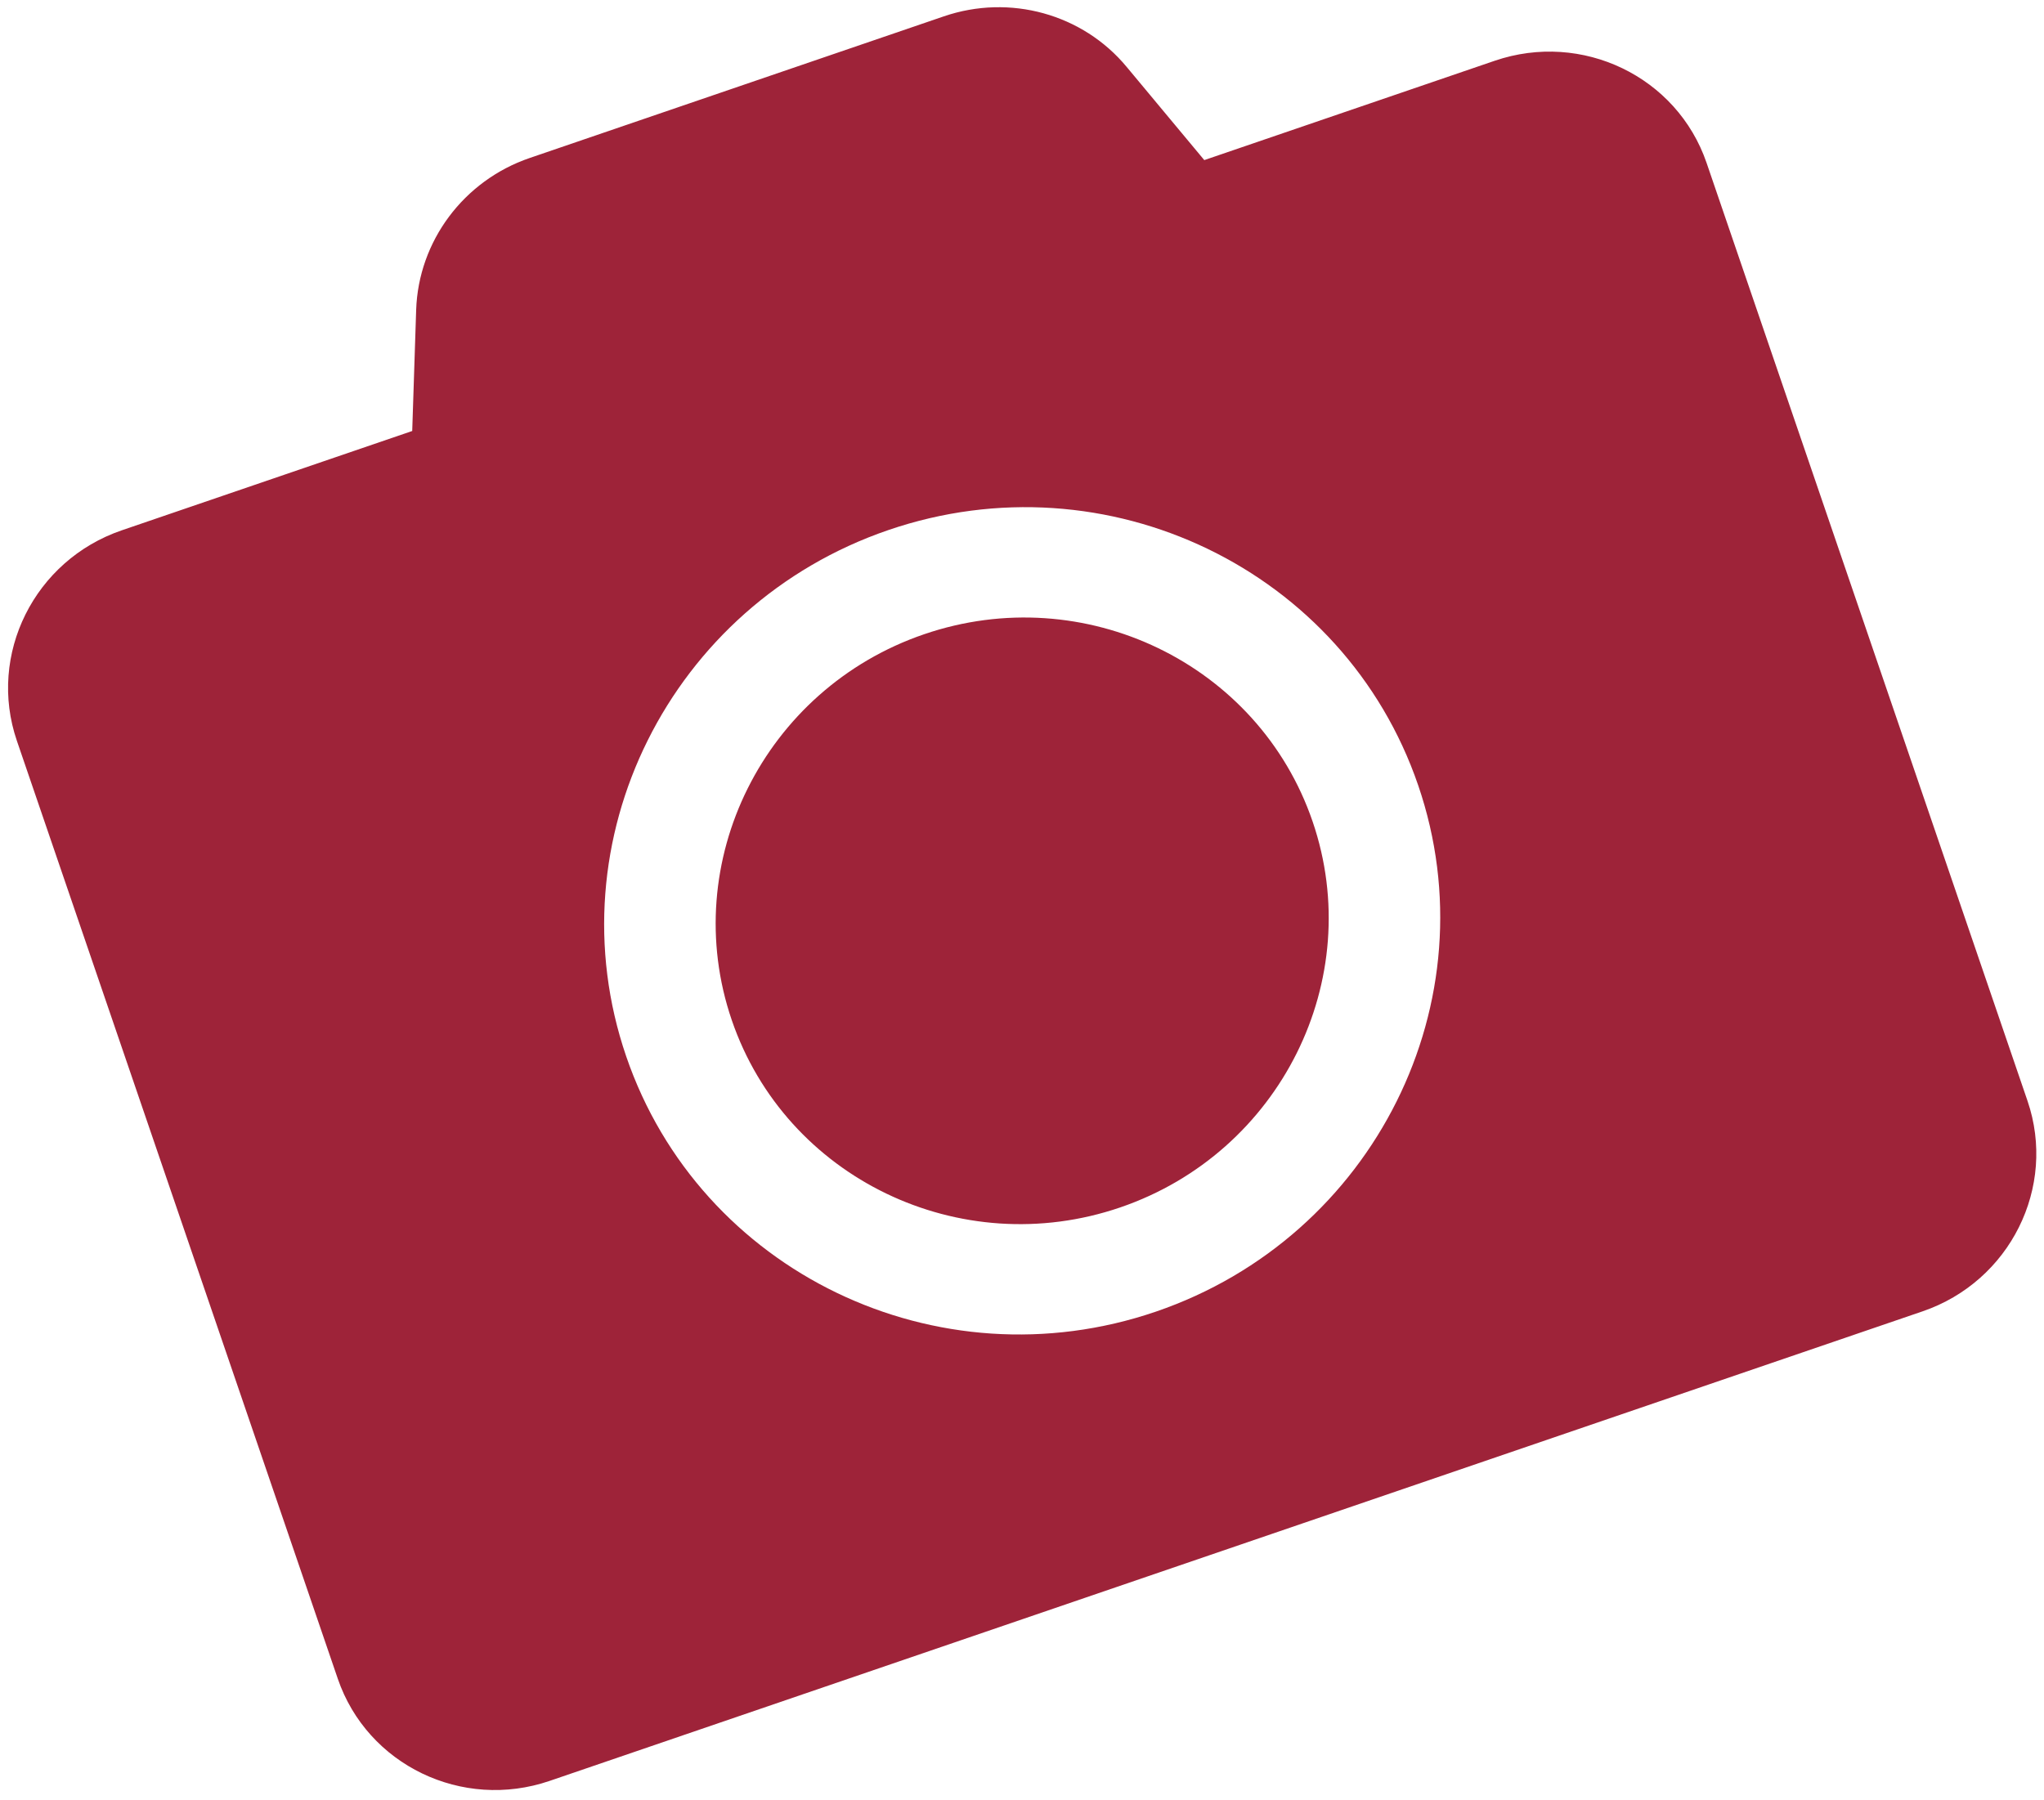 <svg width="193" height="170" viewBox="0 0 193 170" fill="none" xmlns="http://www.w3.org/2000/svg">
<path d="M161.141 15.386L191.442 103.966C194.23 112.116 189.792 121.021 181.534 123.845L51.902 168.189C43.645 171.014 34.683 166.693 31.895 158.542L1.594 69.963C-1.194 61.812 3.244 52.908 11.501 50.083L38.923 40.703L39.295 29.272C39.509 22.775 43.782 17.053 50.014 14.921L89.122 1.543C95.354 -0.589 102.237 1.317 106.386 6.323L113.711 15.12L141.133 5.739C149.391 2.915 158.353 7.236 161.141 15.386ZM133.912 74.173C126.947 53.812 104.521 42.999 83.892 50.056C63.264 57.113 52.159 79.395 59.124 99.756C66.089 120.117 88.514 130.929 109.143 123.872C129.772 116.816 140.877 94.534 133.912 74.173ZM123.94 77.584C129.043 92.501 120.89 108.86 105.776 114.03C90.663 119.2 74.198 111.262 69.096 96.344C63.993 81.427 72.146 65.068 87.259 59.898C102.373 54.728 118.837 62.667 123.94 77.584Z" fill="#9E2339"/>
</svg>
